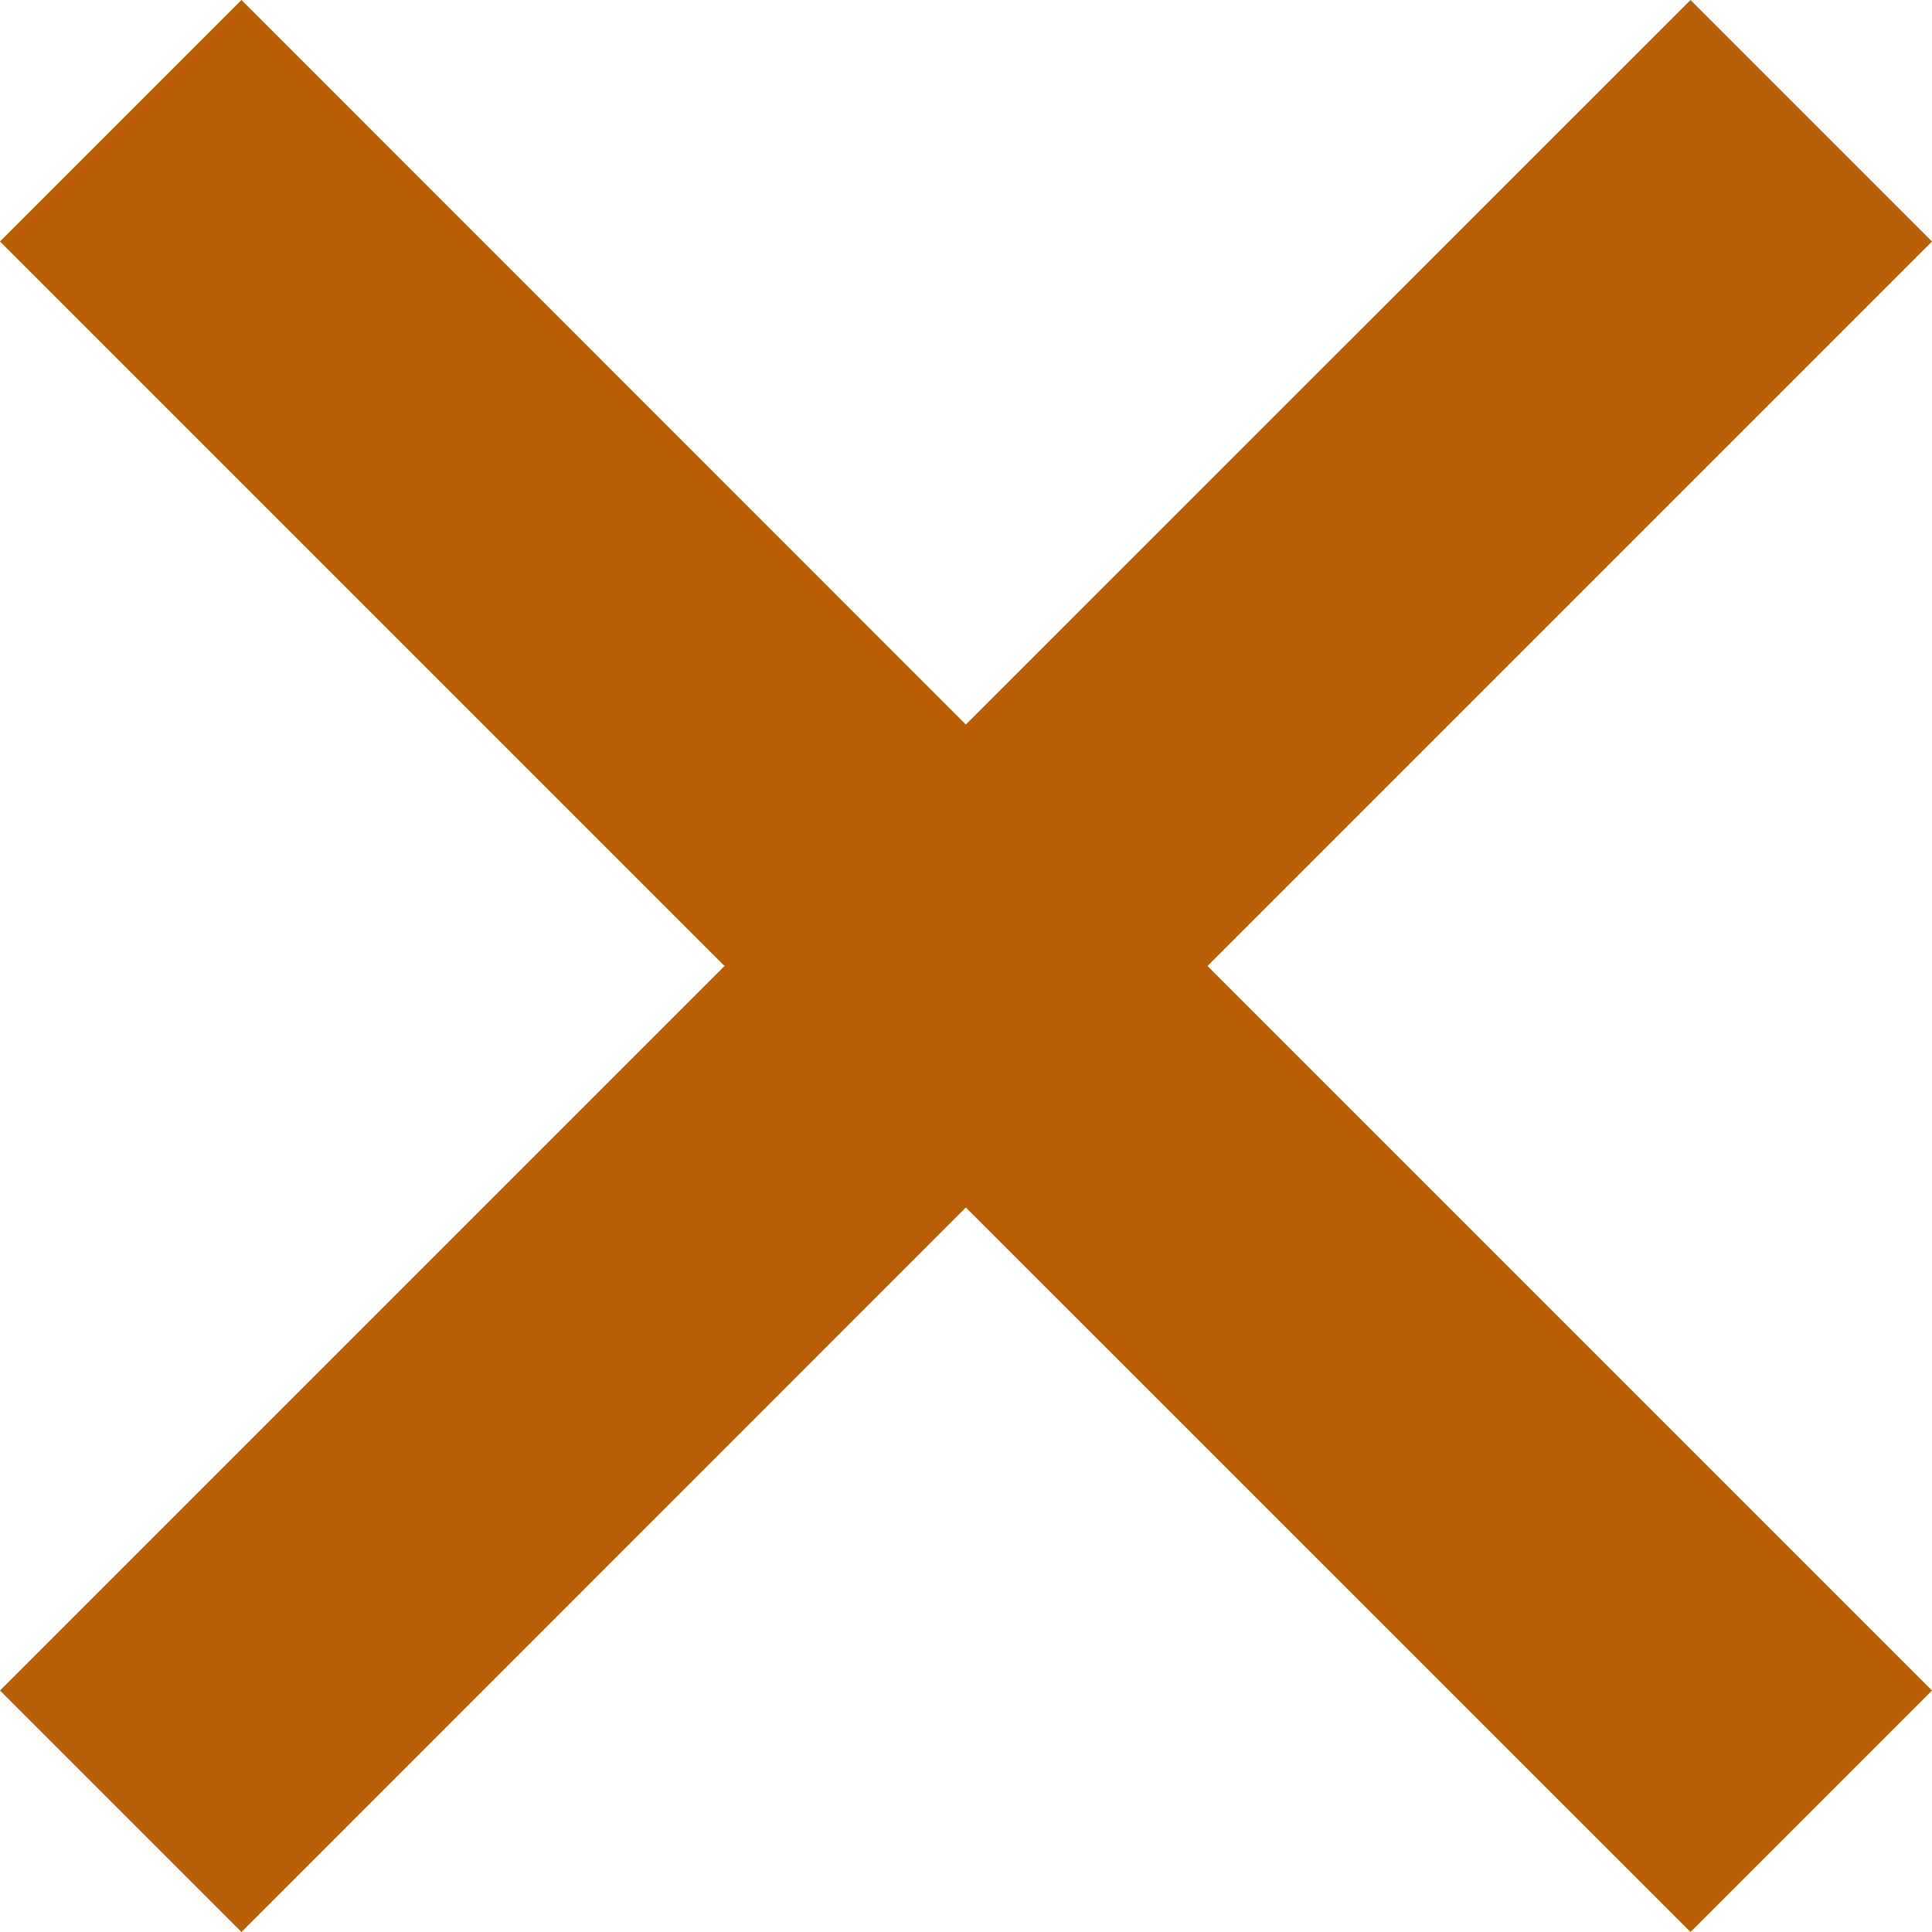 <svg xmlns="http://www.w3.org/2000/svg" width="12" height="12" viewBox="0 0 12 12">
    <path fill="#B95E05" fill-rule="evenodd" d="M338.5 230L333.999 234.5 329.5 230 328 231.5 332.5 236 328 240.5 329.5 242 333.999 237.5 338.5 242 340 240.5 335.5 236 340 231.5z" transform="translate(-328 -230)"/>
</svg>
